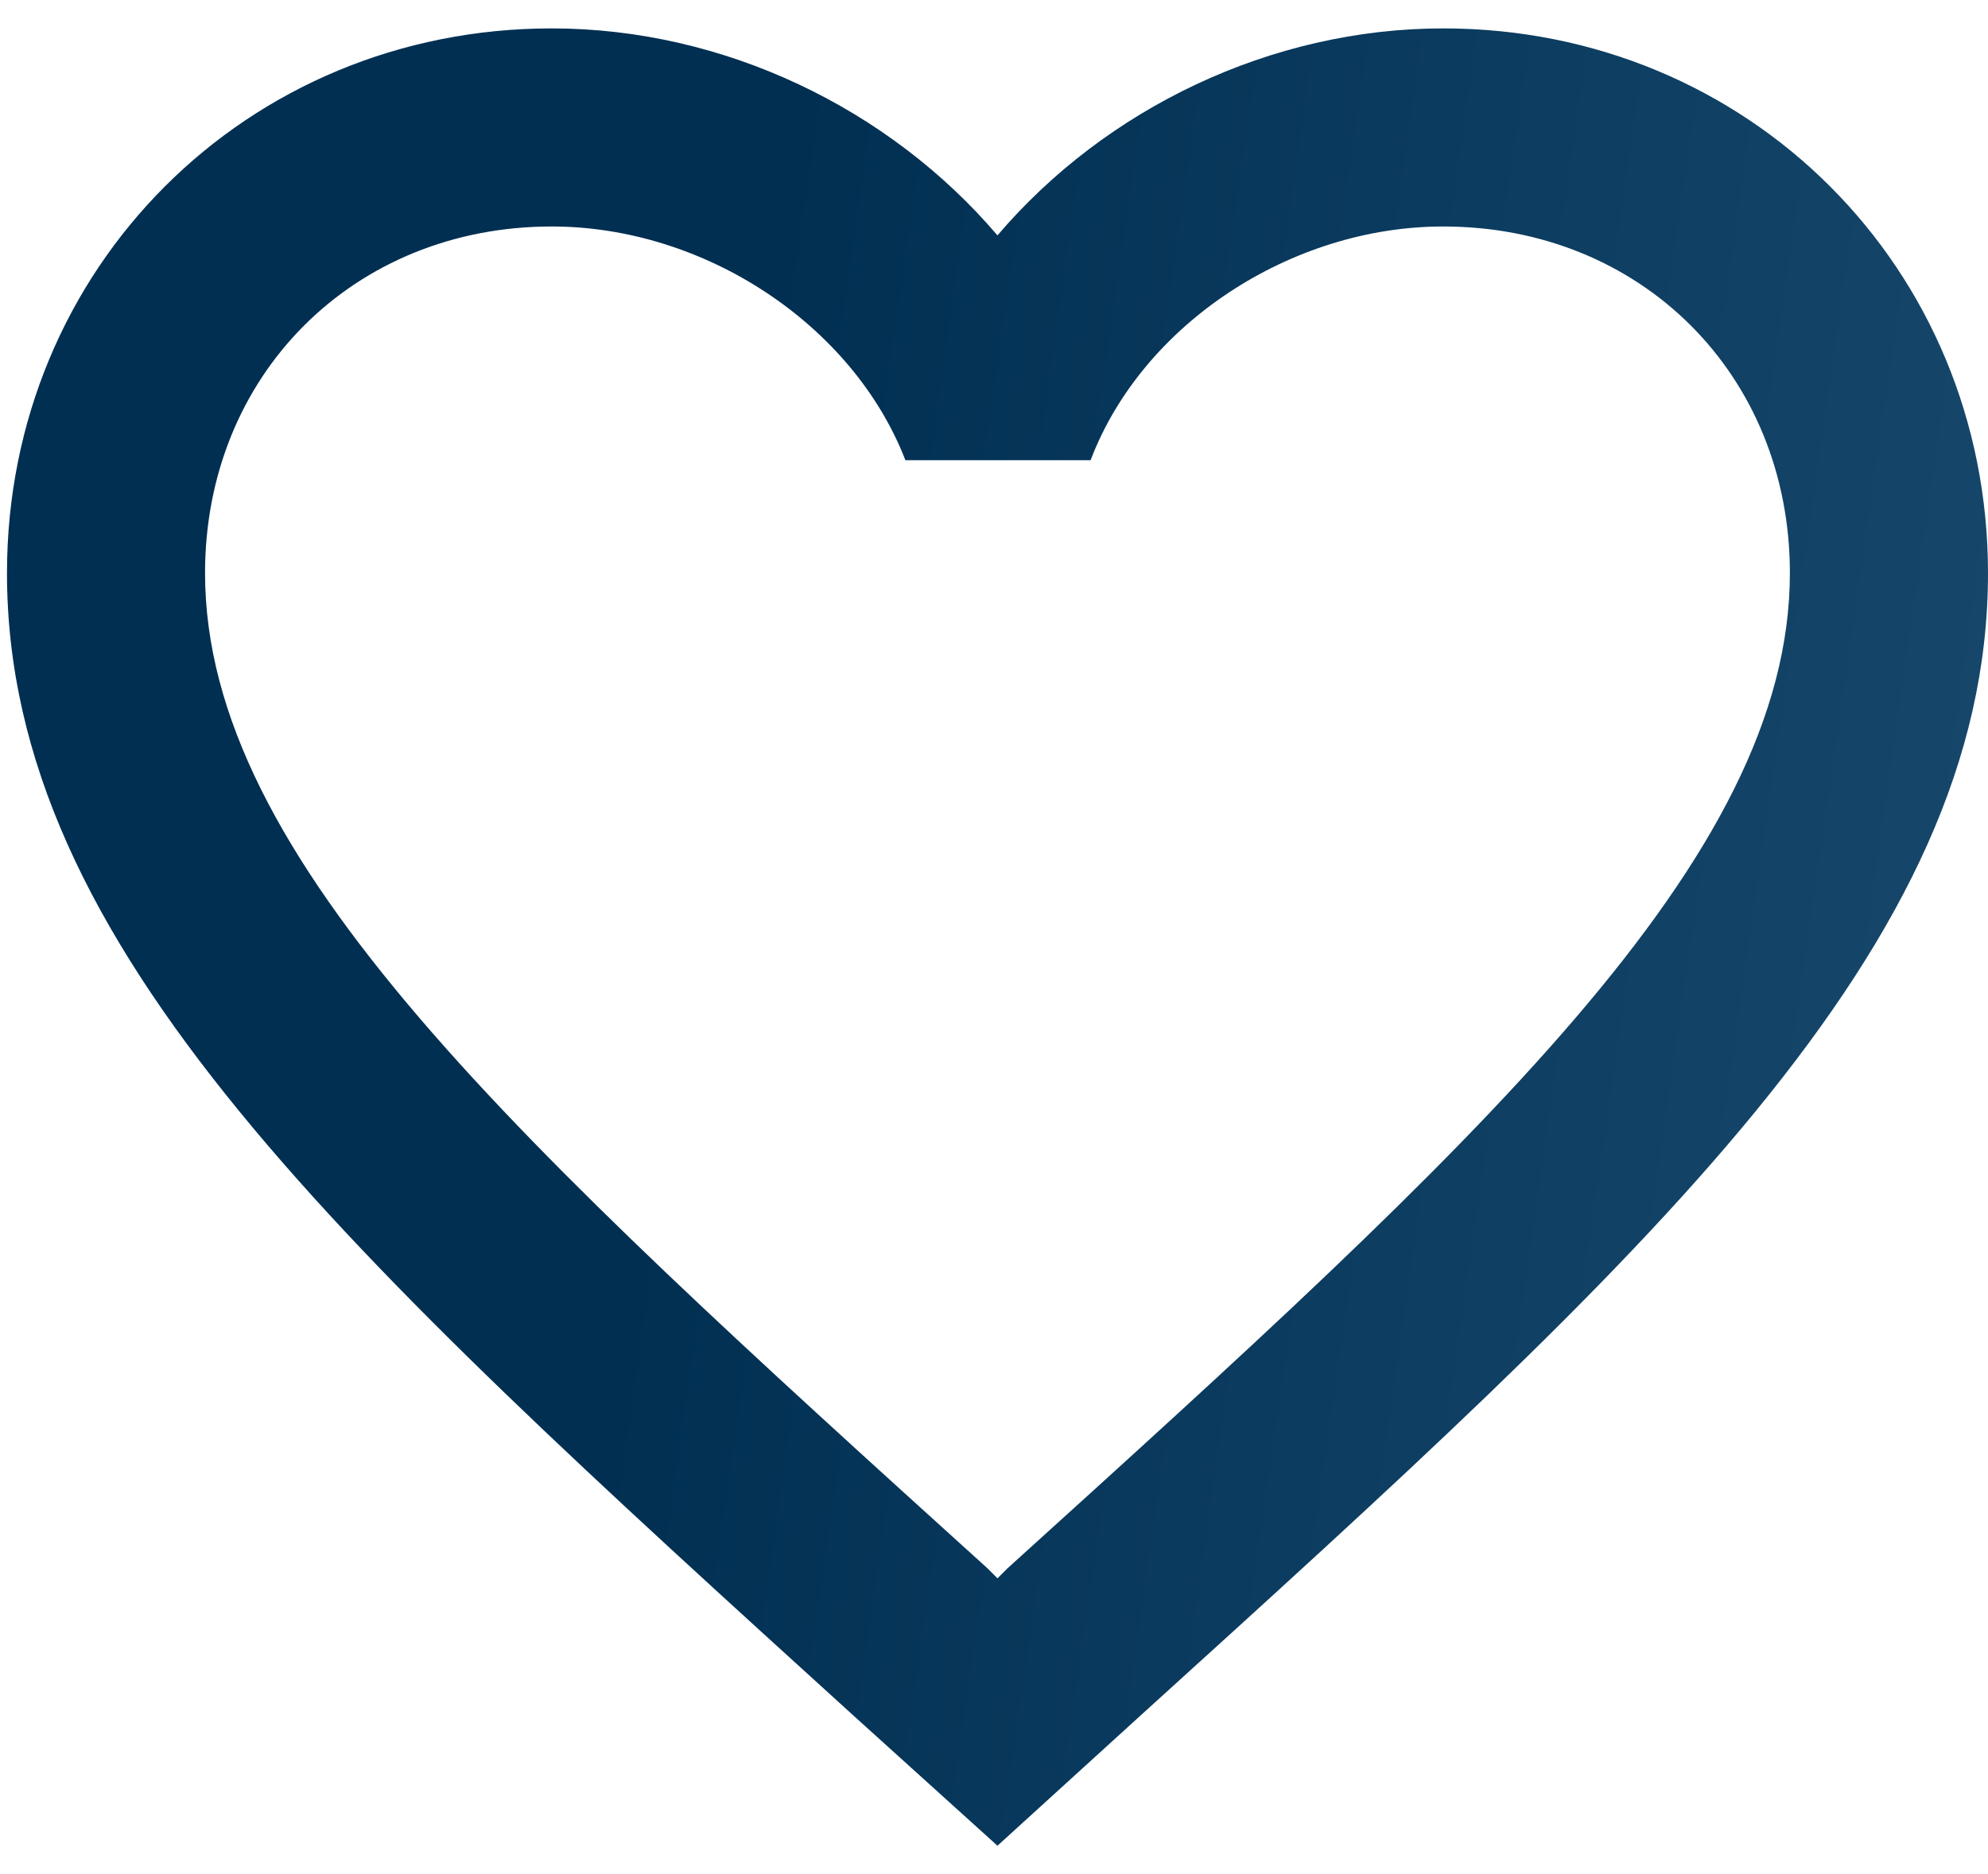 <svg width="35" height="33" viewBox="0 0 35 33" fill="none" xmlns="http://www.w3.org/2000/svg">
<path d="M25.409 0.5C22.374 0.5 19.462 1.913 17.561 4.145C15.66 1.913 12.748 0.5 9.714 0.5C4.343 0.5 0.123 4.72 0.123 10.091C0.123 16.683 6.052 22.054 15.033 30.215L17.561 32.5L20.09 30.198C29.071 22.054 35 16.683 35 10.091C35 4.72 30.78 0.5 25.409 0.5ZM17.736 27.617L17.561 27.792L17.387 27.617C9.086 20.101 3.61 15.131 3.61 10.091C3.61 6.604 6.226 3.988 9.714 3.988C12.399 3.988 15.015 5.714 15.94 8.103H19.201C20.107 5.714 22.723 3.988 25.409 3.988C28.896 3.988 31.512 6.604 31.512 10.091C31.512 15.131 26.037 20.101 17.736 27.617Z" fill="url(#paint0_linear_262403_506)"/>
<defs>
<linearGradient id="paint0_linear_262403_506" x1="14.695" y1="-3.34" x2="64.945" y2="3.912" gradientUnits="userSpaceOnUse">
<stop stop-color="#002F52"/>
<stop offset="1" stop-color="#326589"/>
</linearGradient>
</defs>
</svg>

